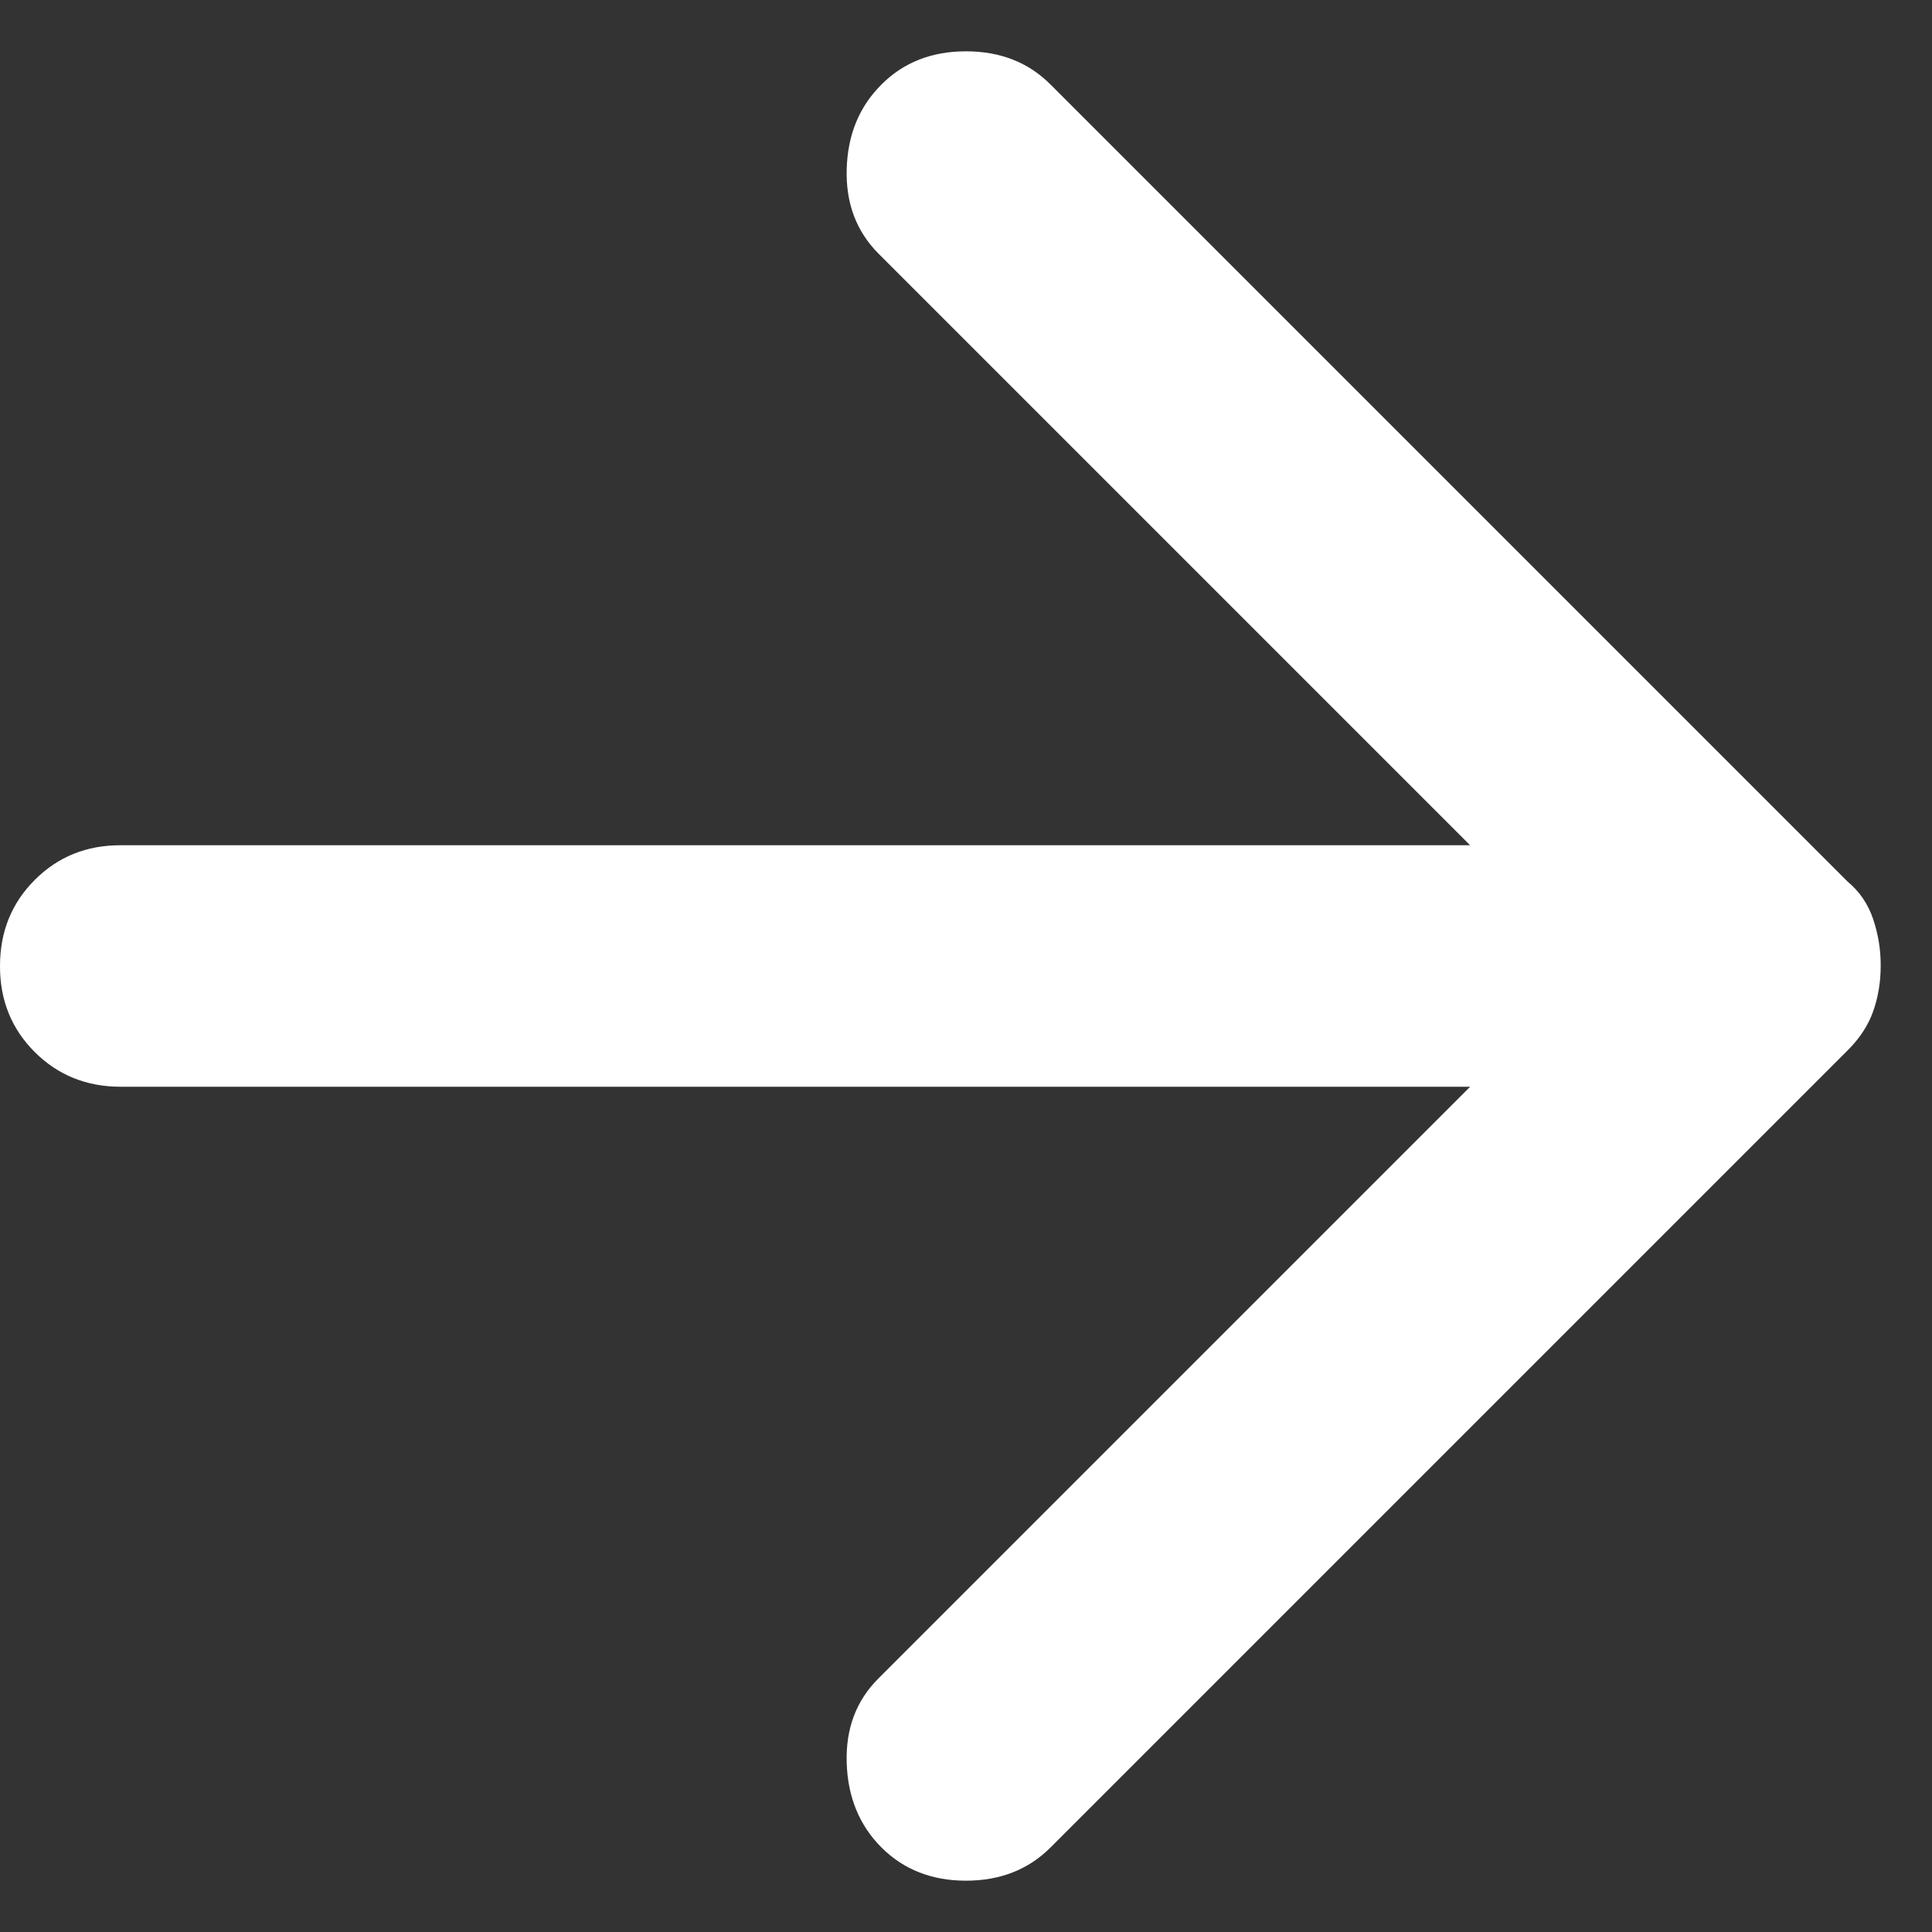 <svg width="16" height="16" viewBox="0 0 16 16" fill="none" xmlns="http://www.w3.org/2000/svg">
<rect x="0" y="0" width="16" height="16" fill="#333333" stroke="none"/>
<path d="M7.3 15.3C7.117 15.117 7.021 14.883 7.012 14.6C7.003 14.316 7.091 14.083 7.275 13.9L12.175 9H1C0.717 9 0.479 8.904 0.287 8.712C0.095 8.52 -0.001 8.282 3.4602e-06 8C3.4602e-06 7.716 0.096 7.479 0.288 7.287C0.48 7.095 0.717 6.999 1 7H12.175L7.275 2.1C7.092 1.916 7.004 1.683 7.012 1.4C7.02 1.116 7.116 0.883 7.3 0.7C7.483 0.516 7.717 0.425 8 0.425C8.283 0.425 8.517 0.516 8.7 0.7L15.3 7.3C15.4 7.383 15.471 7.487 15.513 7.613C15.555 7.738 15.576 7.867 15.575 8C15.575 8.133 15.554 8.258 15.513 8.375C15.472 8.491 15.401 8.6 15.3 8.7L8.7 15.3C8.517 15.483 8.283 15.575 8 15.575C7.717 15.575 7.483 15.483 7.3 15.3Z" fill="white"/>
</svg>
